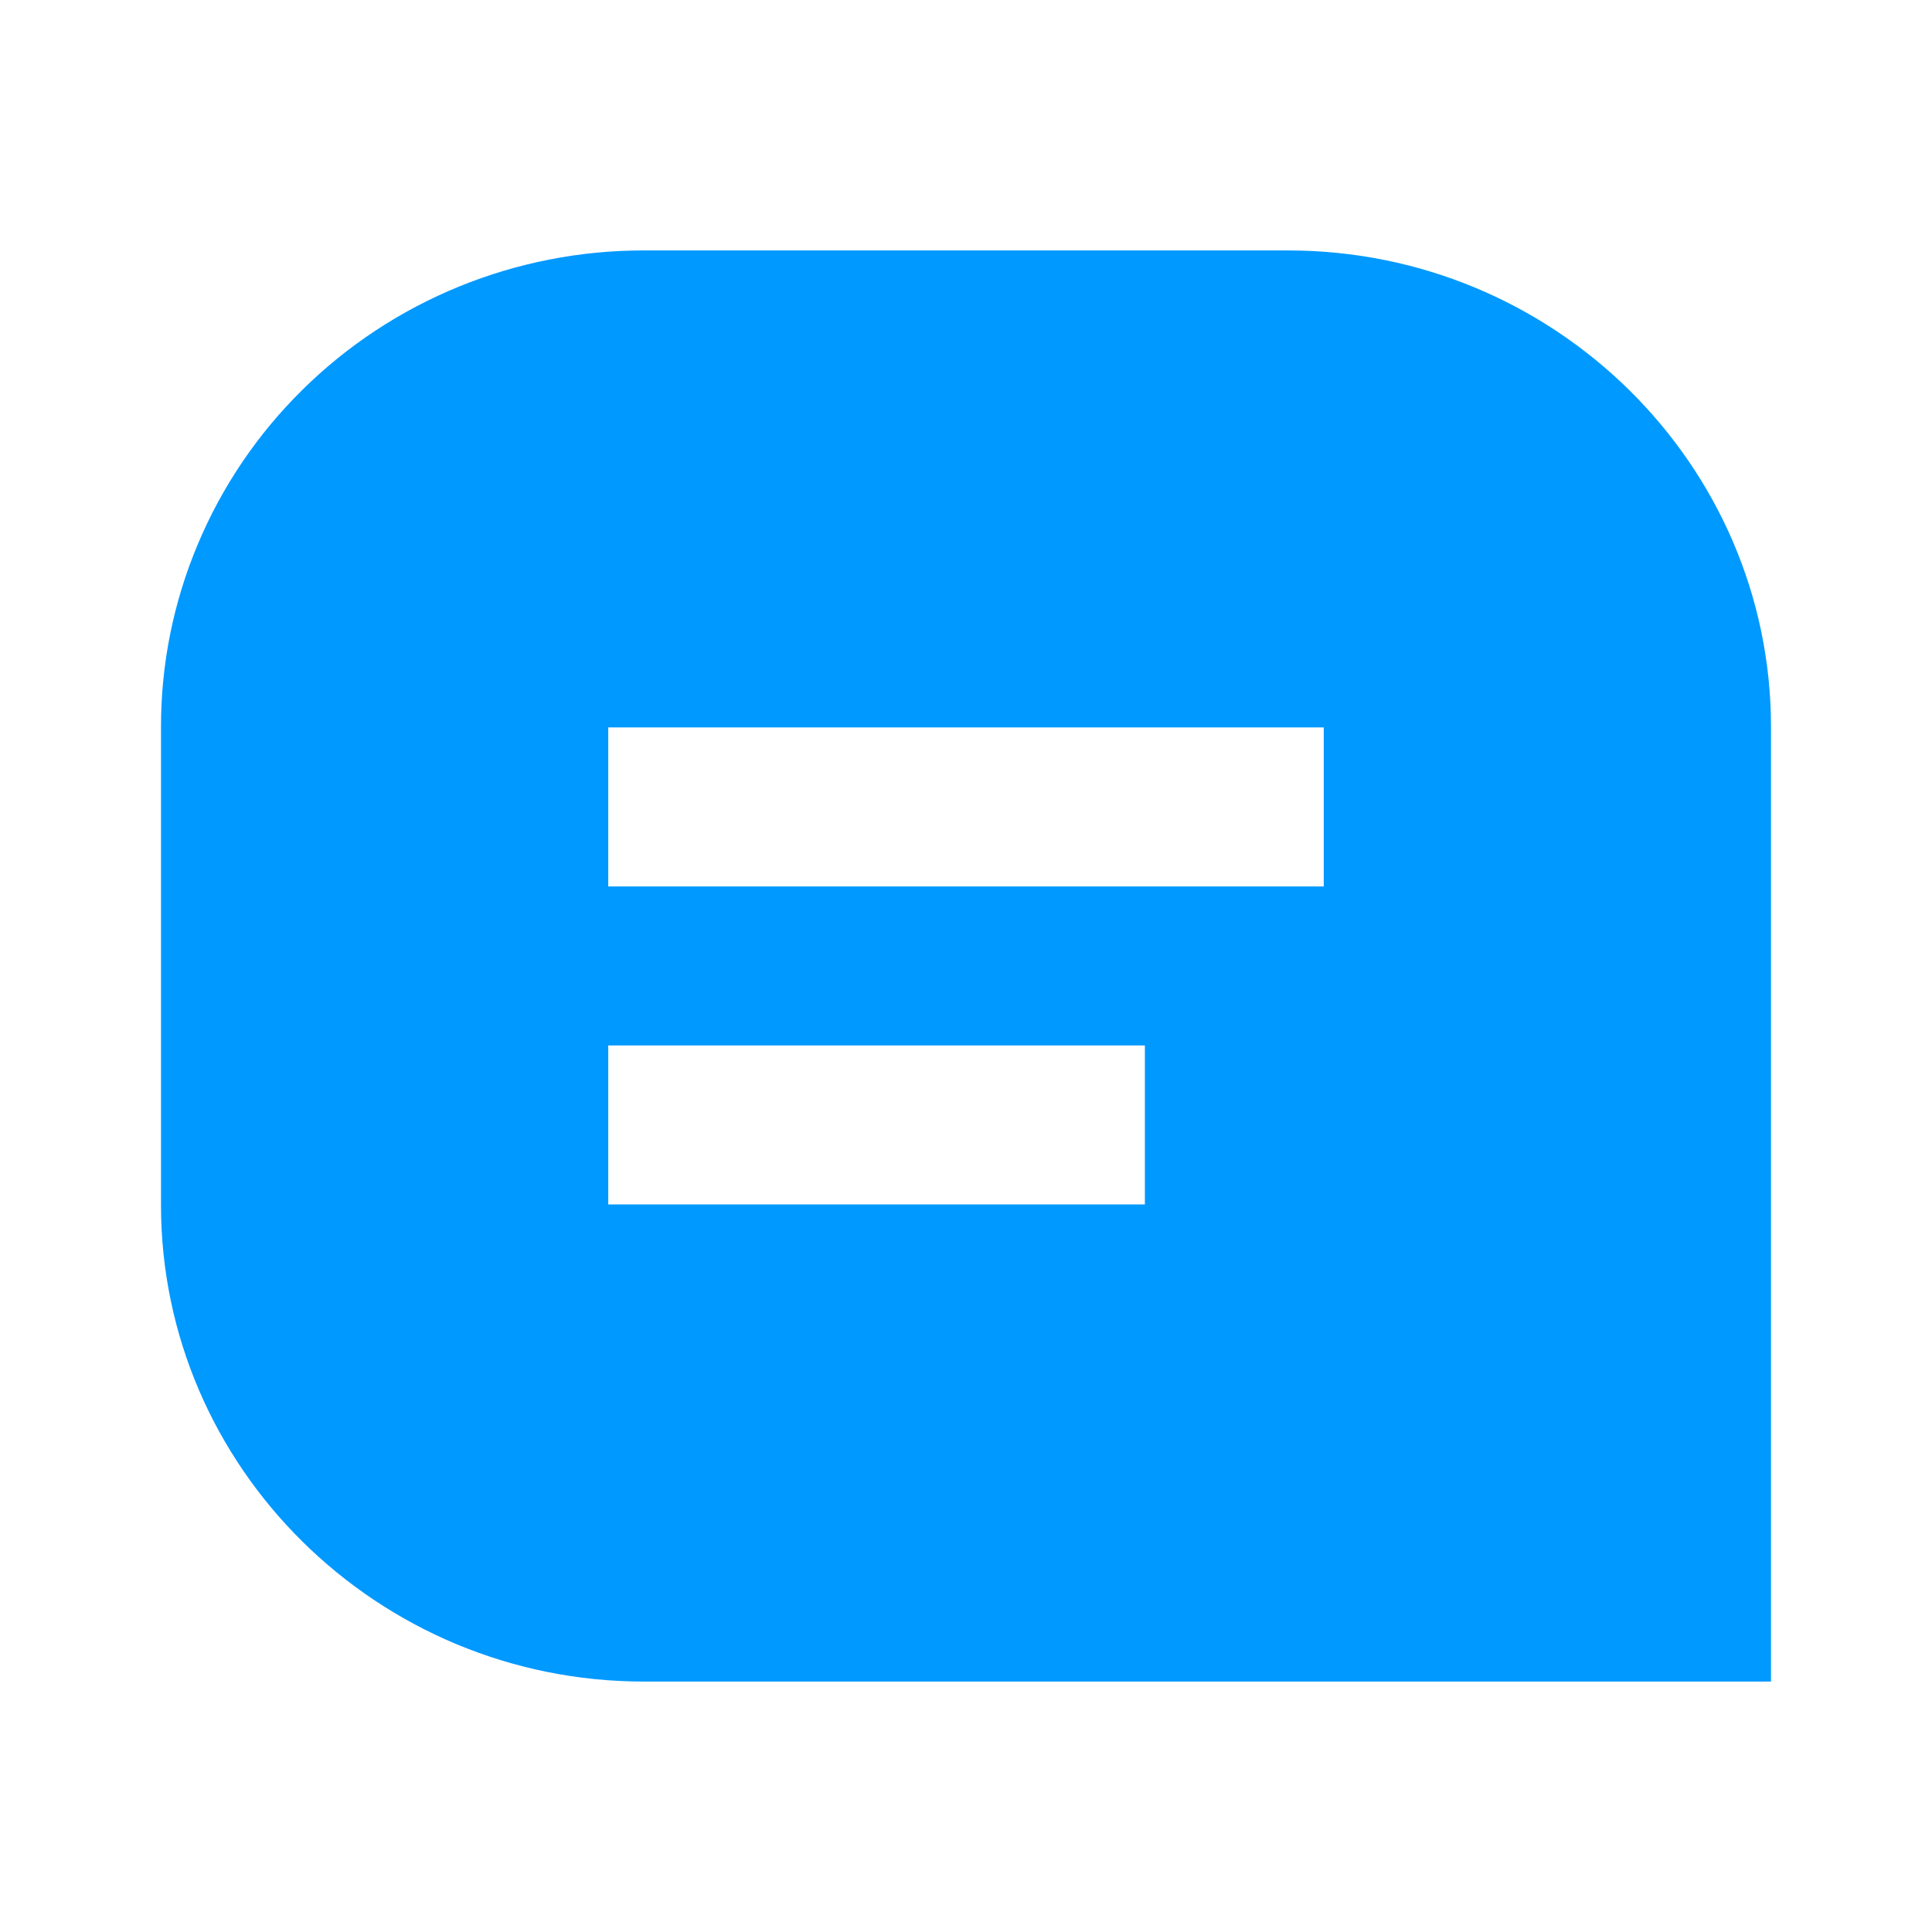 <svg width="24" height="24" viewBox="0 0 24 24" fill="none" xmlns="http://www.w3.org/2000/svg">
<g id="ICON-SPIT">
<path id="Subtract" fill-rule="evenodd" clip-rule="evenodd" d="M2.456 6.764C2.154 7.482 1.999 8.253 2 9.031V14.969C2 18.227 4.687 20.889 8 20.889H22V9.031C22 5.773 19.313 3.111 16 3.111H8C7.212 3.11 6.432 3.262 5.704 3.559C4.976 3.856 4.314 4.292 3.757 4.842C3.199 5.392 2.757 6.045 2.456 6.764ZM16.444 11.012V9.036L7.556 9.036V11.012L16.444 11.012ZM14.222 14.962V12.987L7.556 12.987L7.556 14.962H14.222Z" fill="#0099FF"/>
</g>
</svg>

